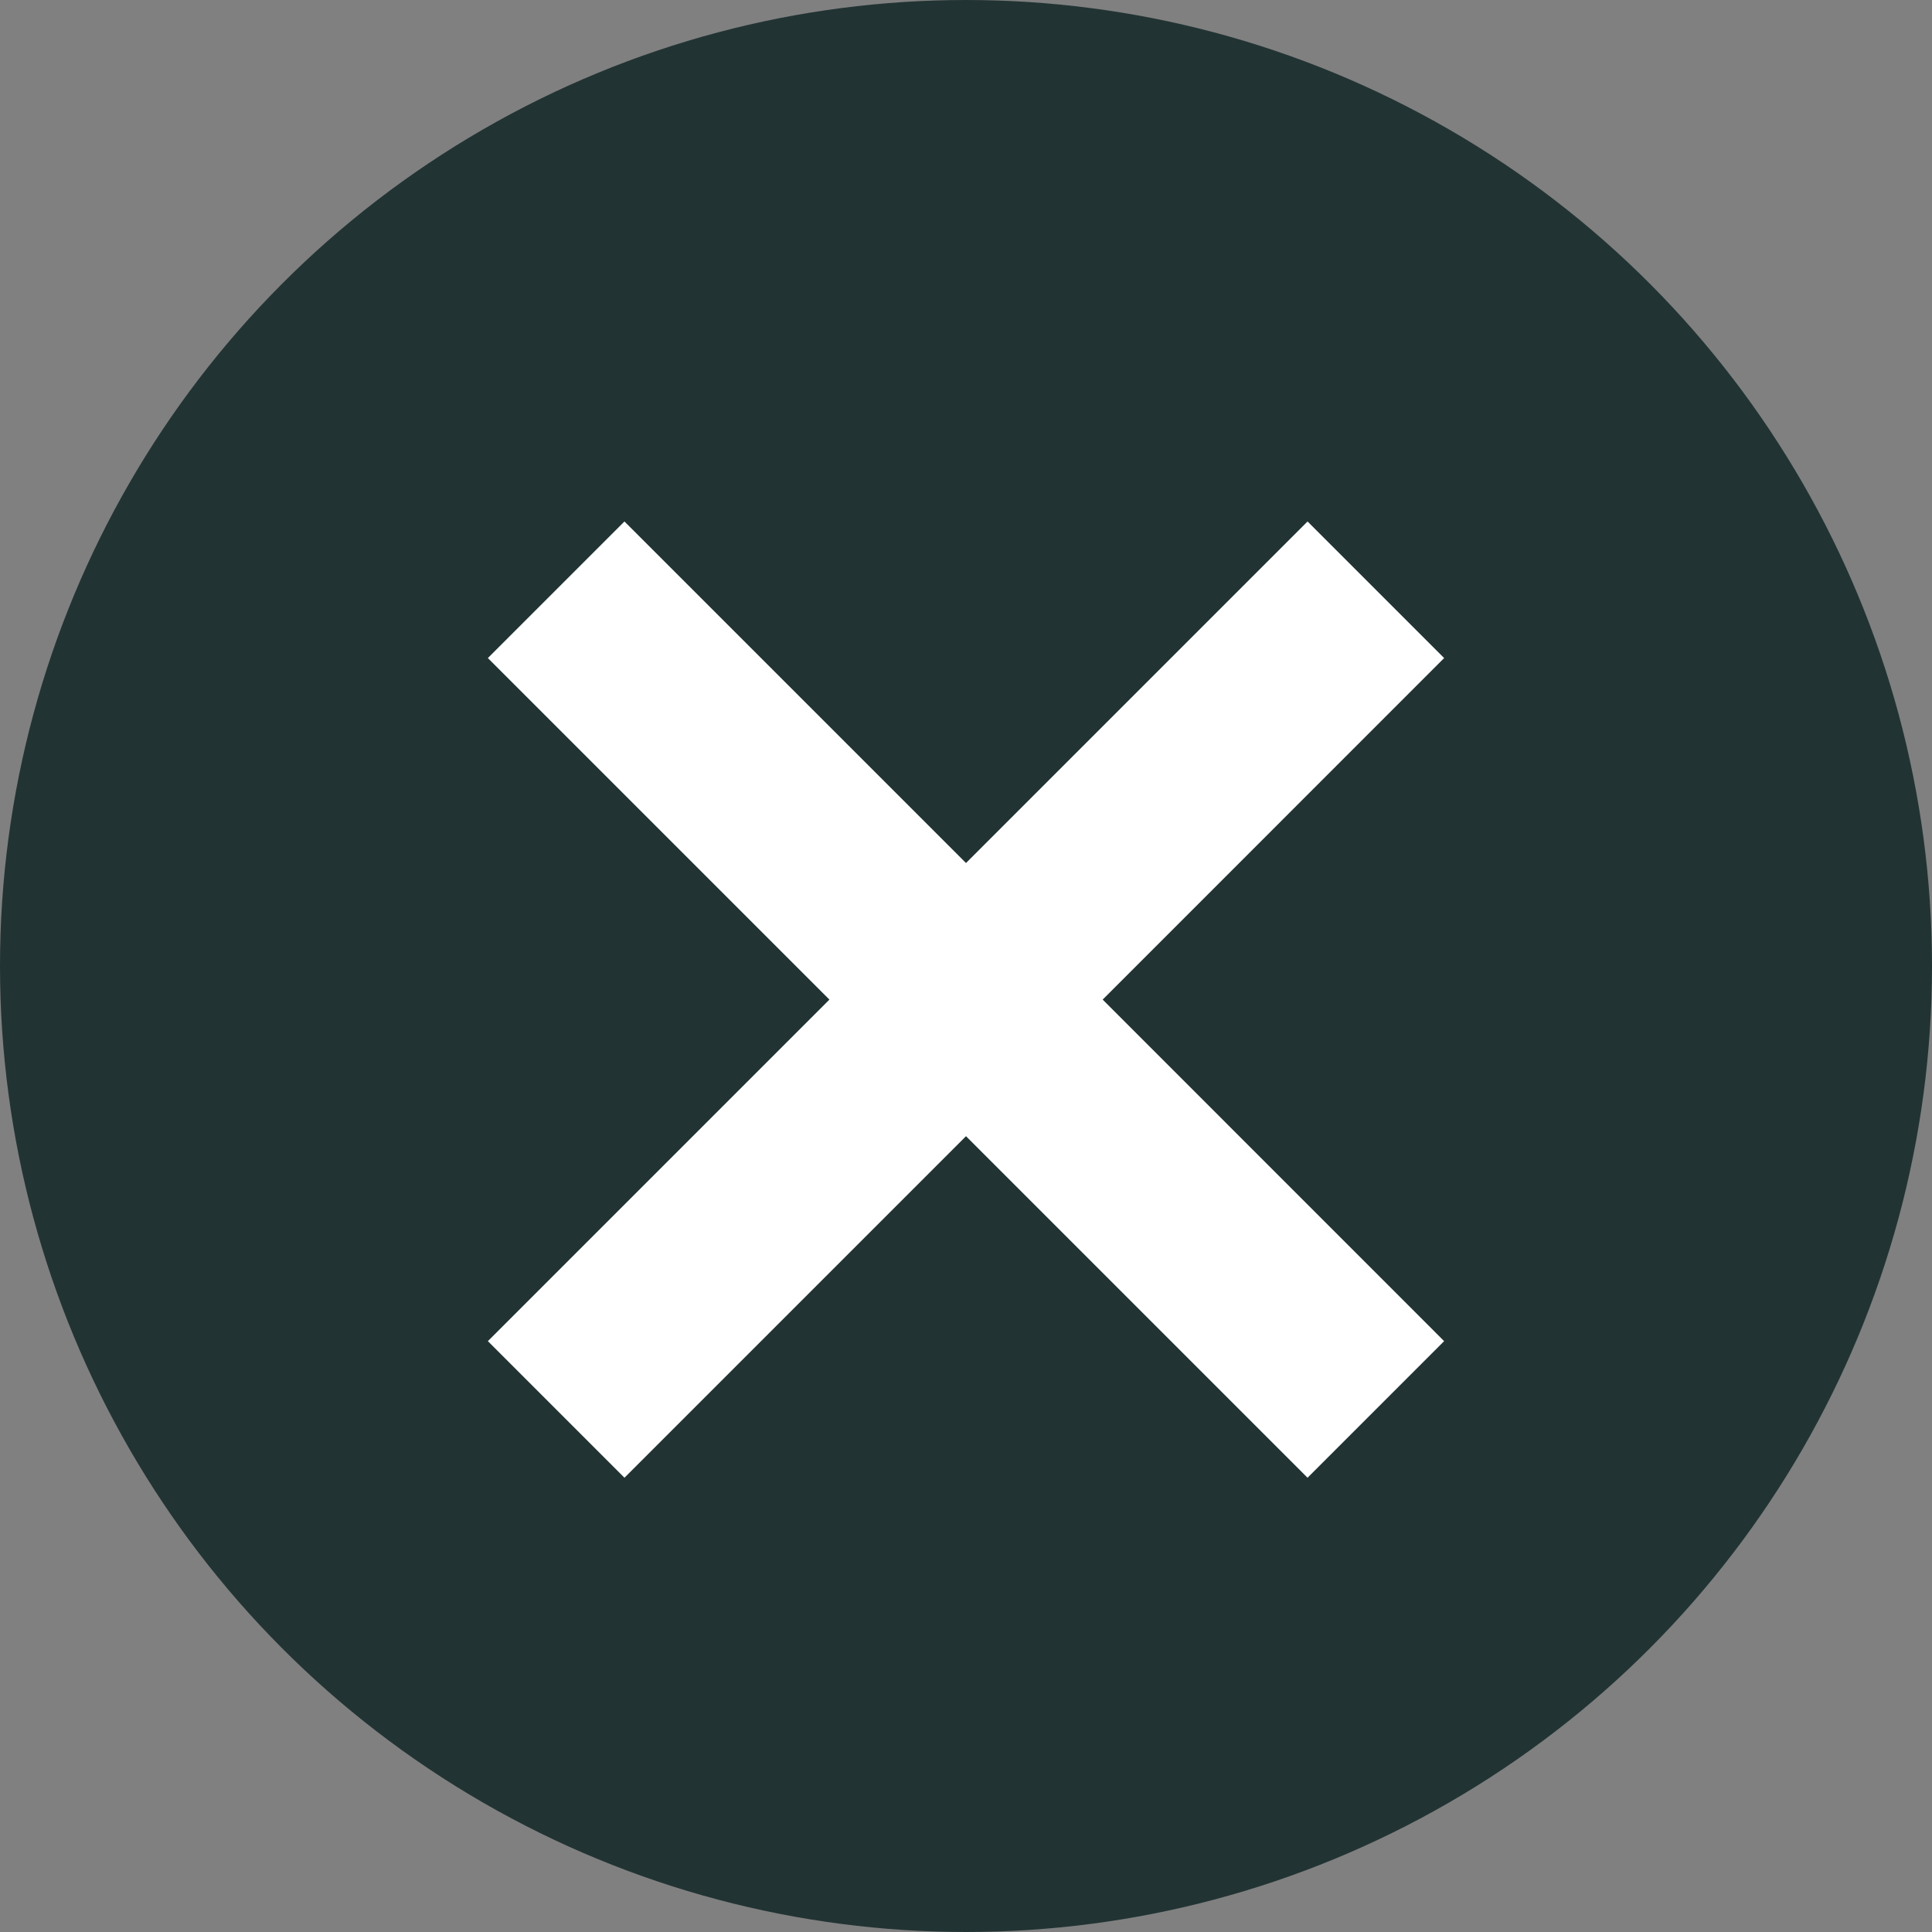 <svg width="23" height="23" viewBox="0 0 23 23" fill="none" xmlns="http://www.w3.org/2000/svg">
<rect x="0" y="0" width="23" height="23" fill="#808080" stroke="none"/>
<circle cx="11.5" cy="11.5" r="11" fill="#223333" stroke="#223333"/>
<path fill-rule="evenodd" clip-rule="evenodd" d="M7.434 6.208L5.808 7.834L9.874 11.9L5.808 15.966L7.434 17.592L11.5 13.526L15.566 17.592L17.192 15.966L13.127 11.9L17.192 7.834L15.566 6.208L11.5 10.274L7.434 6.208Z" fill="white"/>
</svg>
